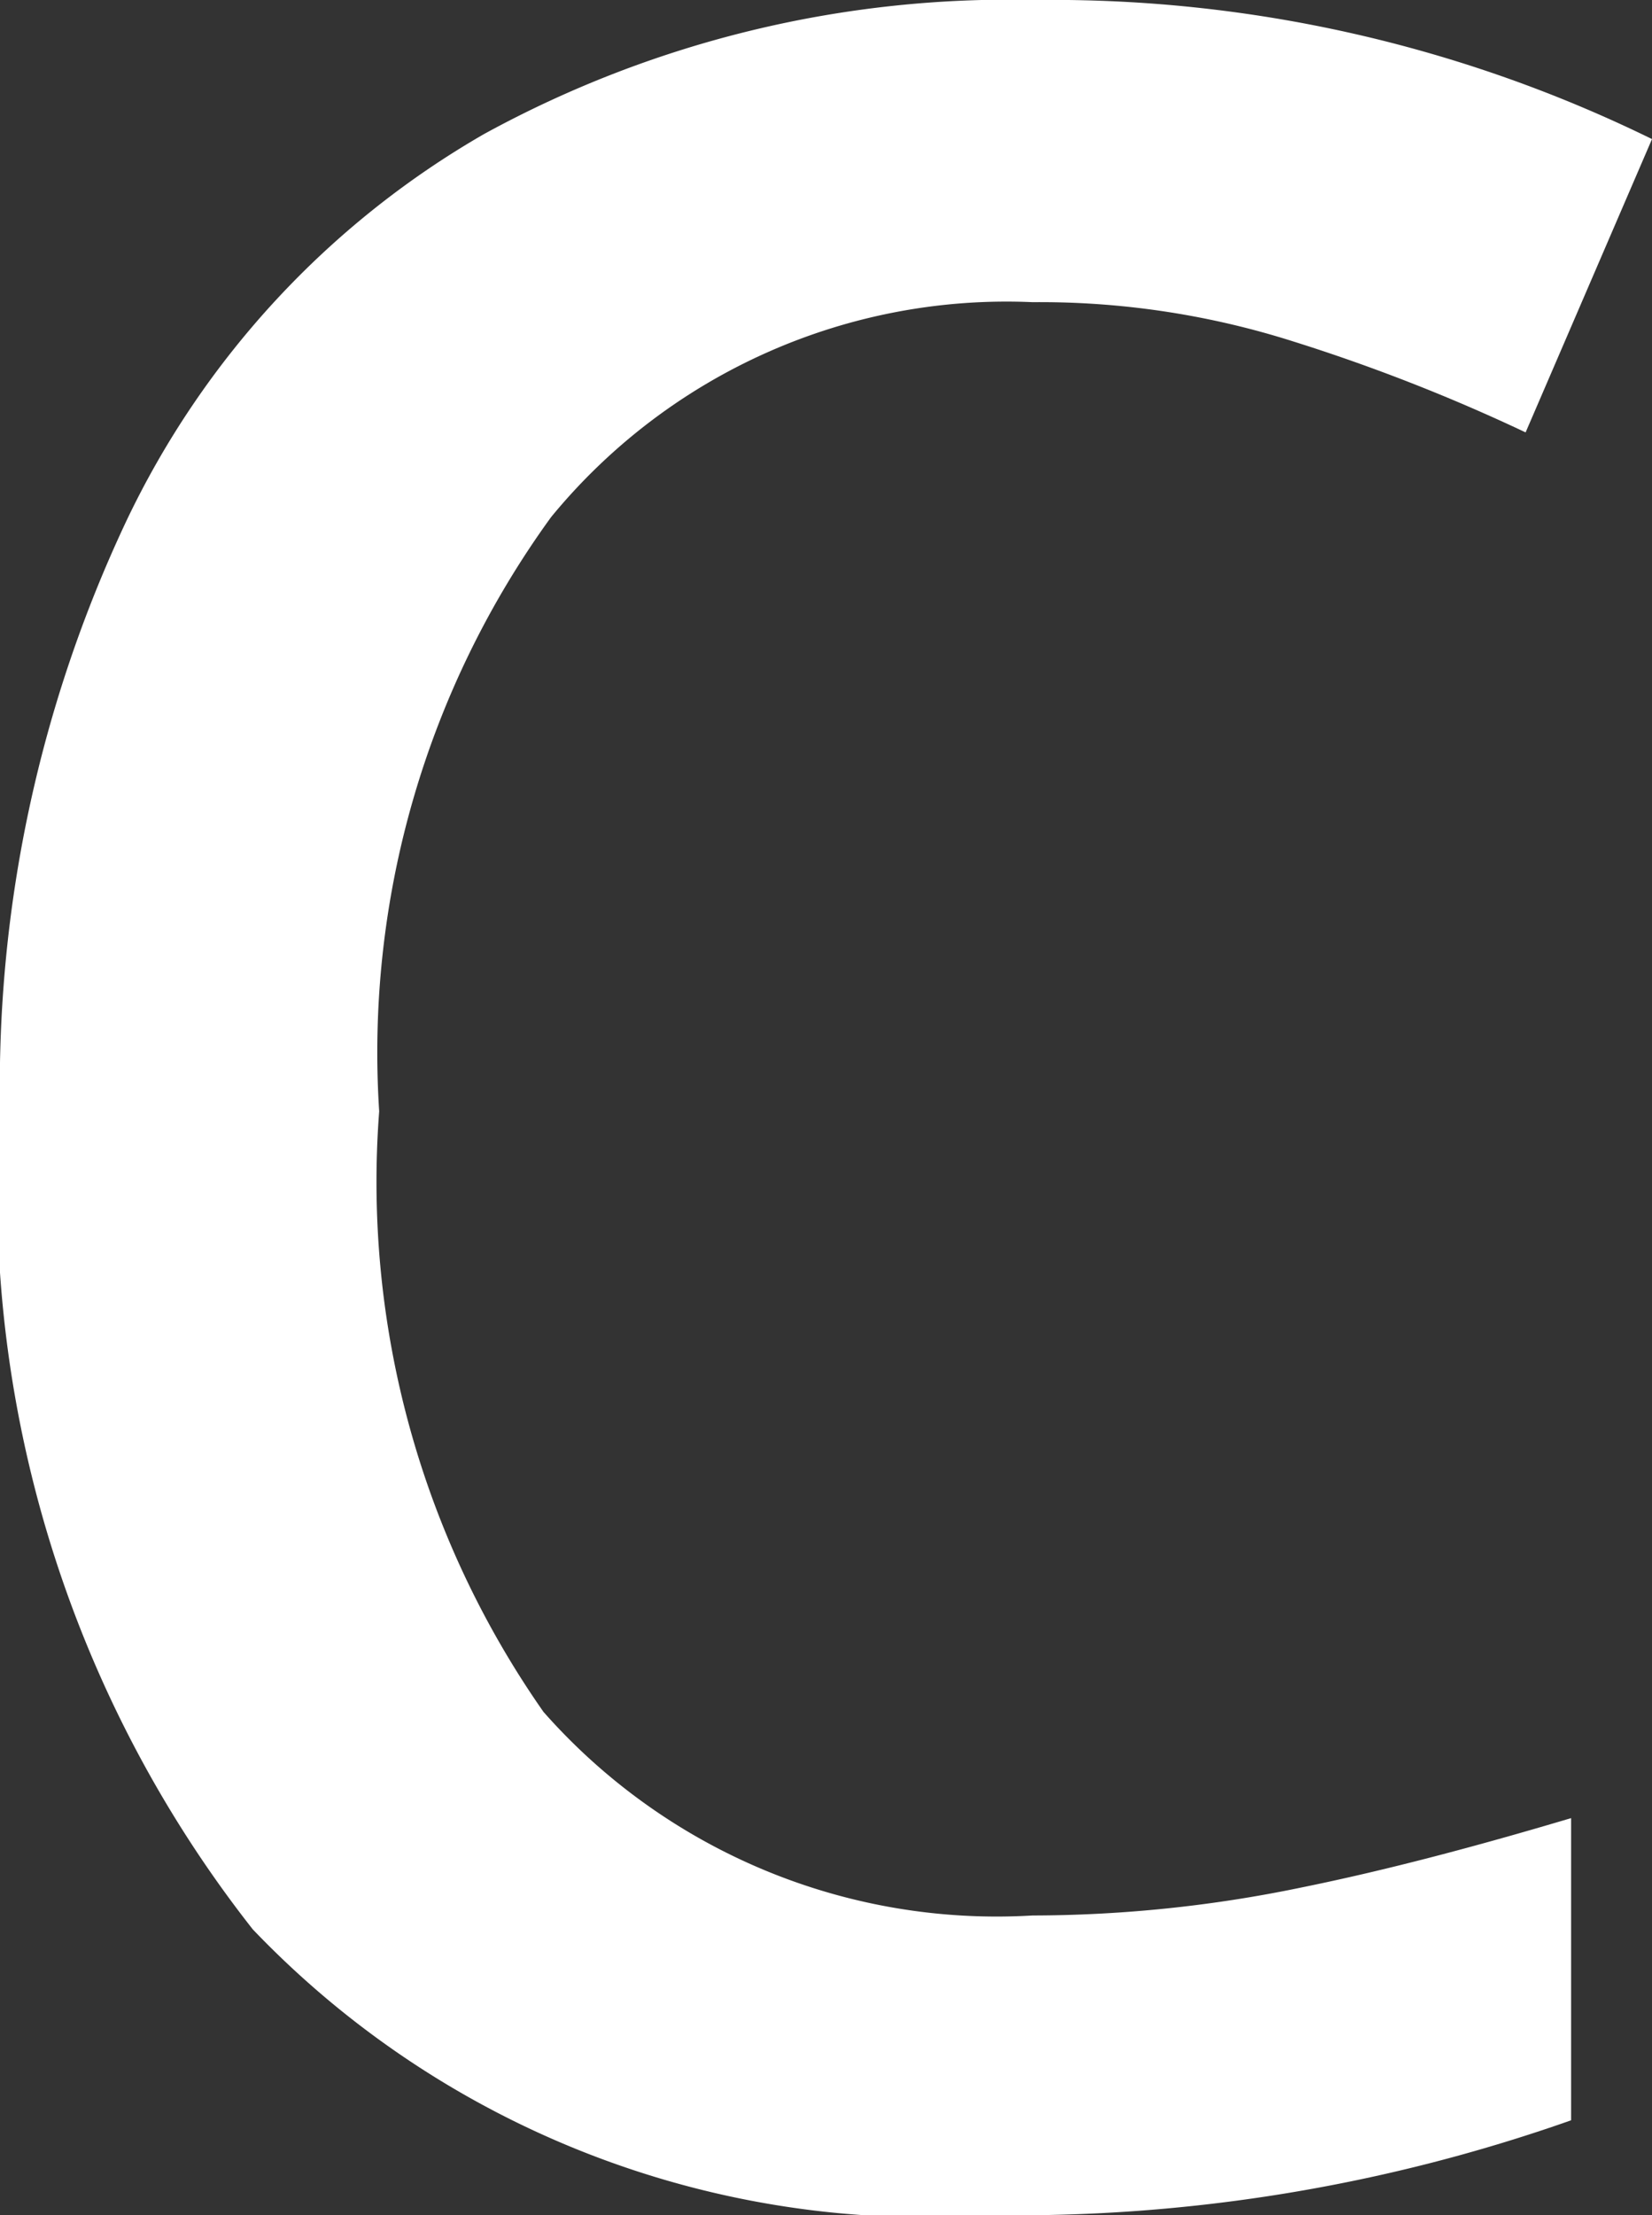 <svg xmlns="http://www.w3.org/2000/svg" viewBox="0 0 13.07 17.52"><rect x="0" y="0" width="13.07" height="17.52" fill="#333333" stroke="none"/><defs><style>.cls-1{fill:#fff;}</style></defs><title>Asset 11</title><g id="Layer_2" data-name="Layer 2"><g id="Layer_1-2" data-name="Layer 1"><path class="cls-1" d="M8.17,2.39a4.66,4.66,0,0,0-3.81,1.7A7.21,7.21,0,0,0,3,8.79,7.31,7.31,0,0,0,4.3,13.54a4.78,4.78,0,0,0,3.87,1.61,10.51,10.51,0,0,0,2.12-.22c.69-.14,1.4-.33,2.14-.55v2.39a13.21,13.21,0,0,1-4.6.75A7.37,7.37,0,0,1,2,15.26,9.45,9.45,0,0,1,0,8.77,10.47,10.47,0,0,1,1,4.12,7,7,0,0,1,3.83,1.06,8.65,8.65,0,0,1,8.2,0a10.78,10.78,0,0,1,4.87,1.1l-1,2.32a14.36,14.36,0,0,0-1.84-.72A6.61,6.61,0,0,0,8.17,2.39Z"/></g></g></svg>